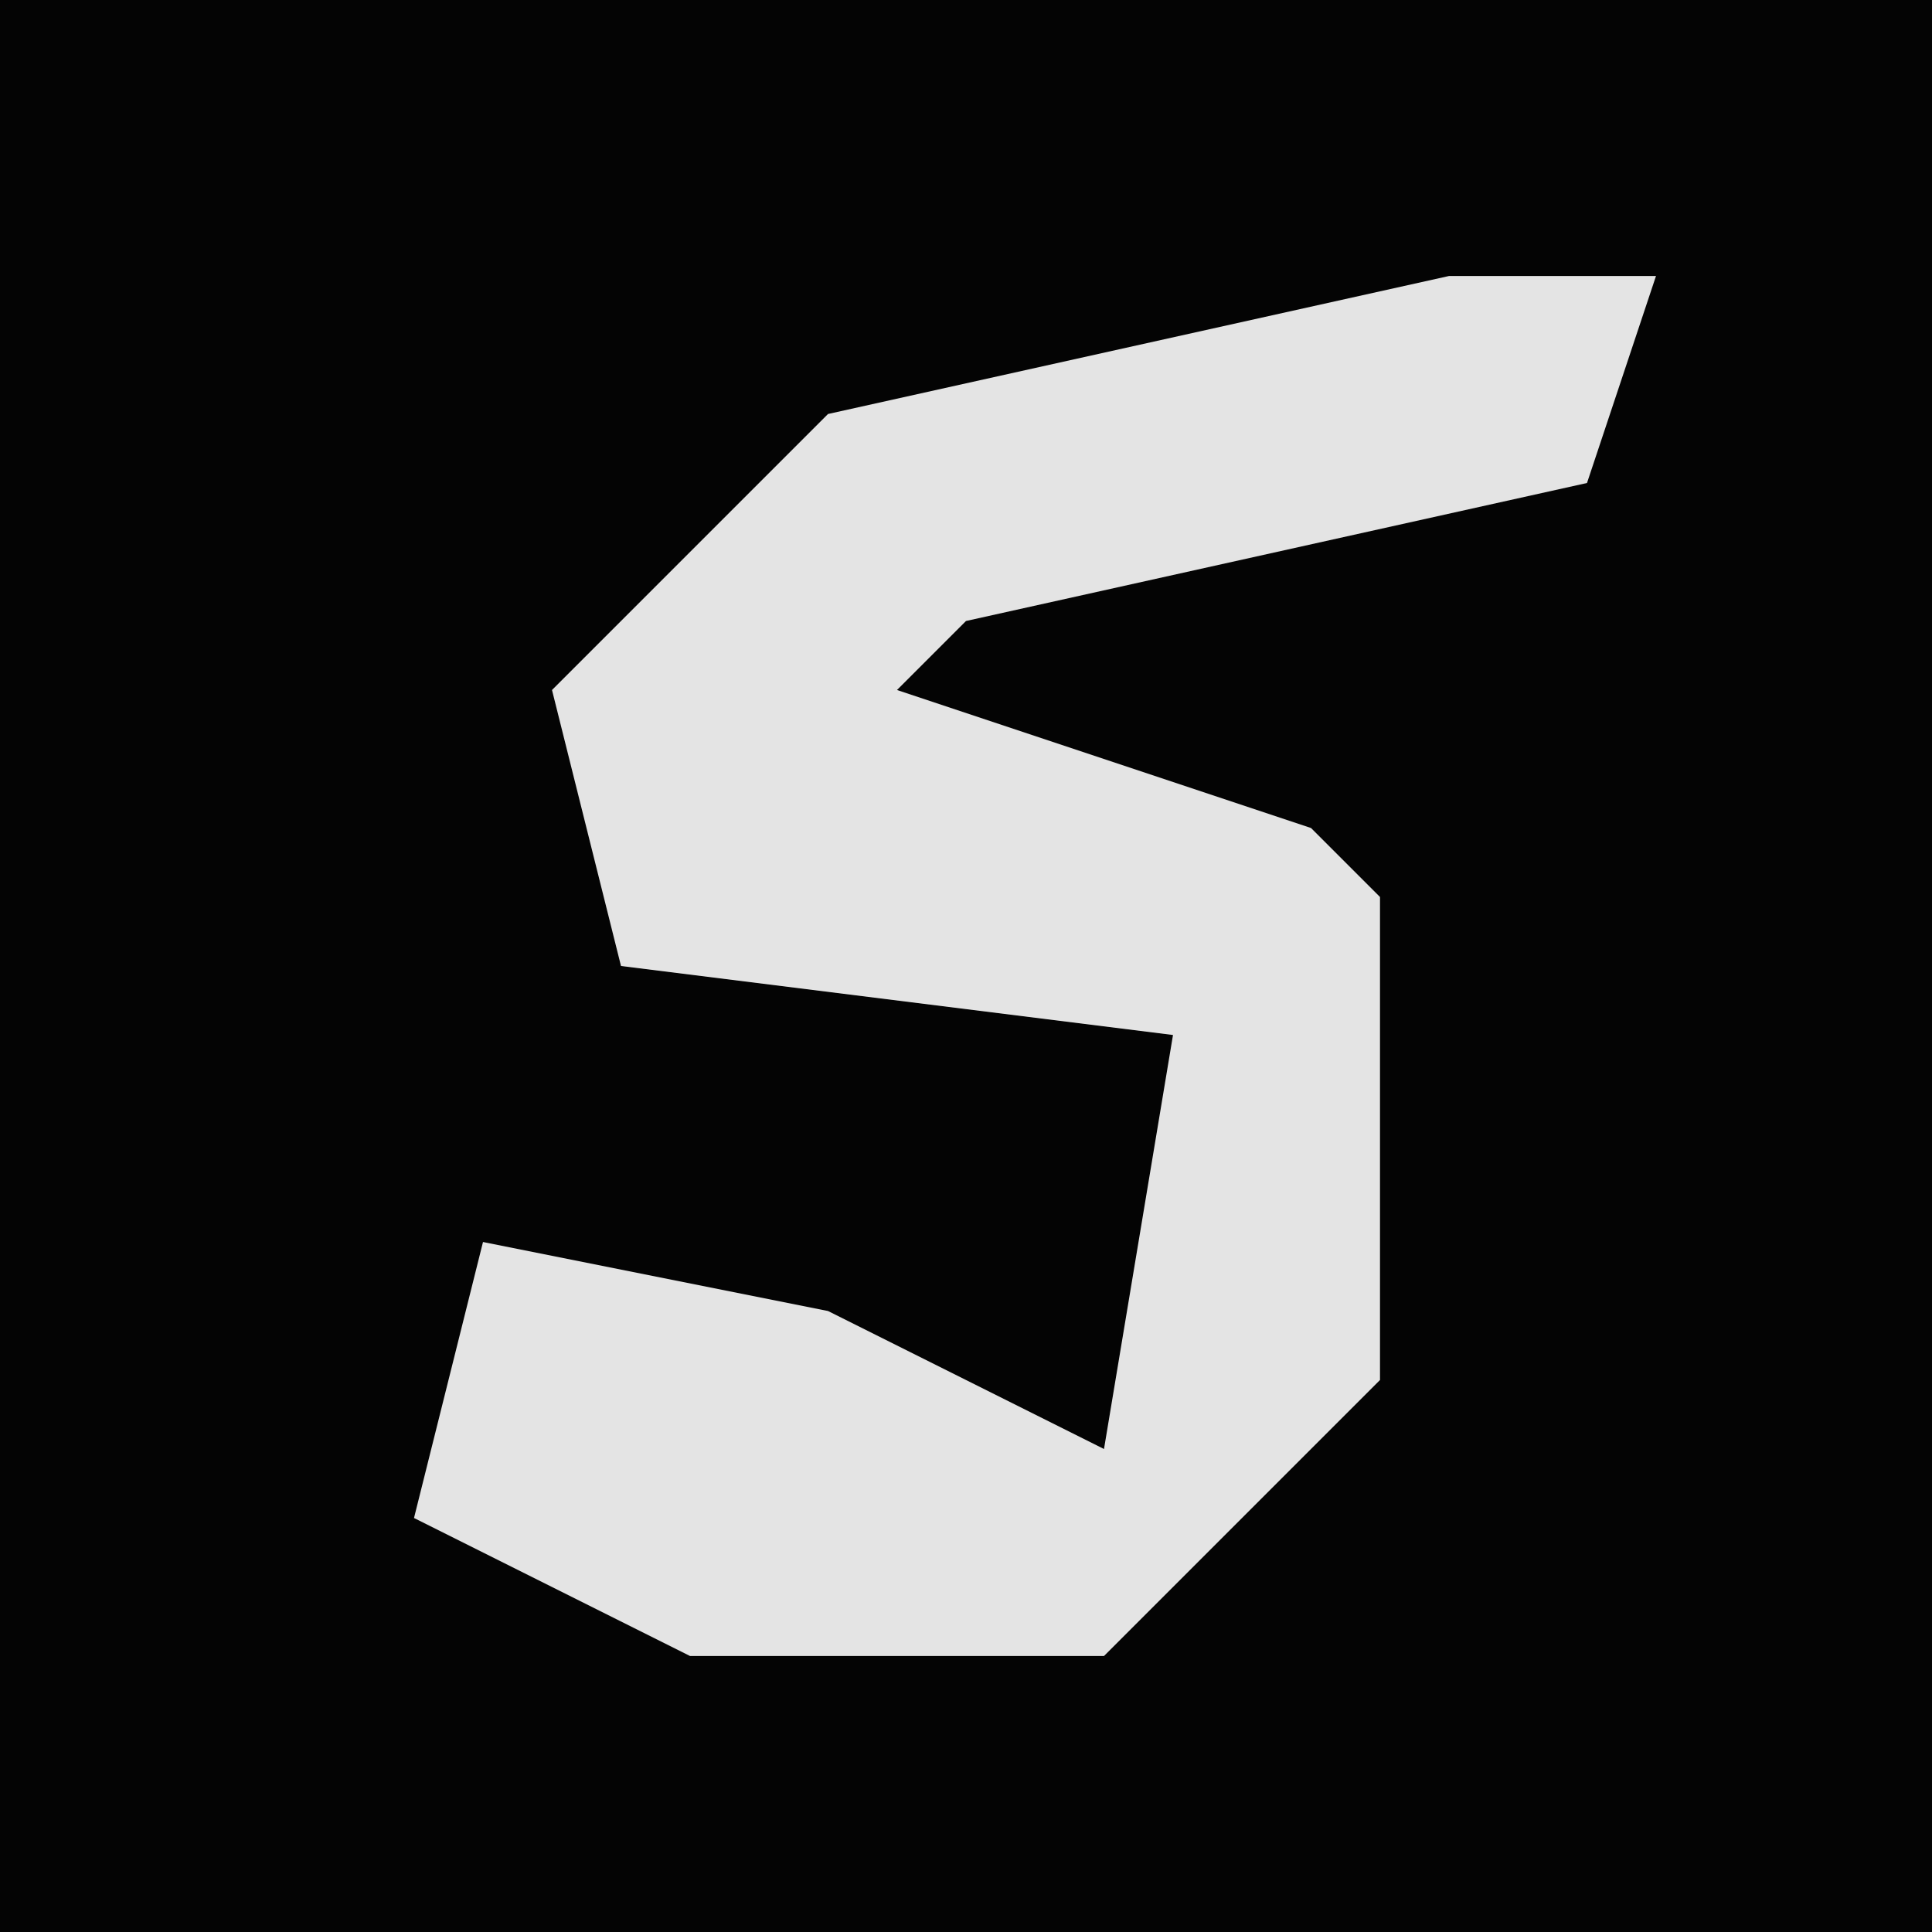 <?xml version="1.0" encoding="UTF-8"?>
<svg version="1.1" xmlns="http://www.w3.org/2000/svg" width="28" height="28">
<path d="M0,0 L28,0 L28,28 L0,28 Z " fill="#040404" transform="translate(0,0)"/>
<path d="M0,0 L3,0 L2,3 L-7,5 L-8,6 L-2,8 L-1,9 L-1,16 L-5,20 L-11,20 L-15,18 L-14,14 L-9,15 L-5,17 L-4,11 L-12,10 L-13,6 L-9,2 Z " fill="#E4E4E4" transform="translate(21,4)"/>
</svg>
